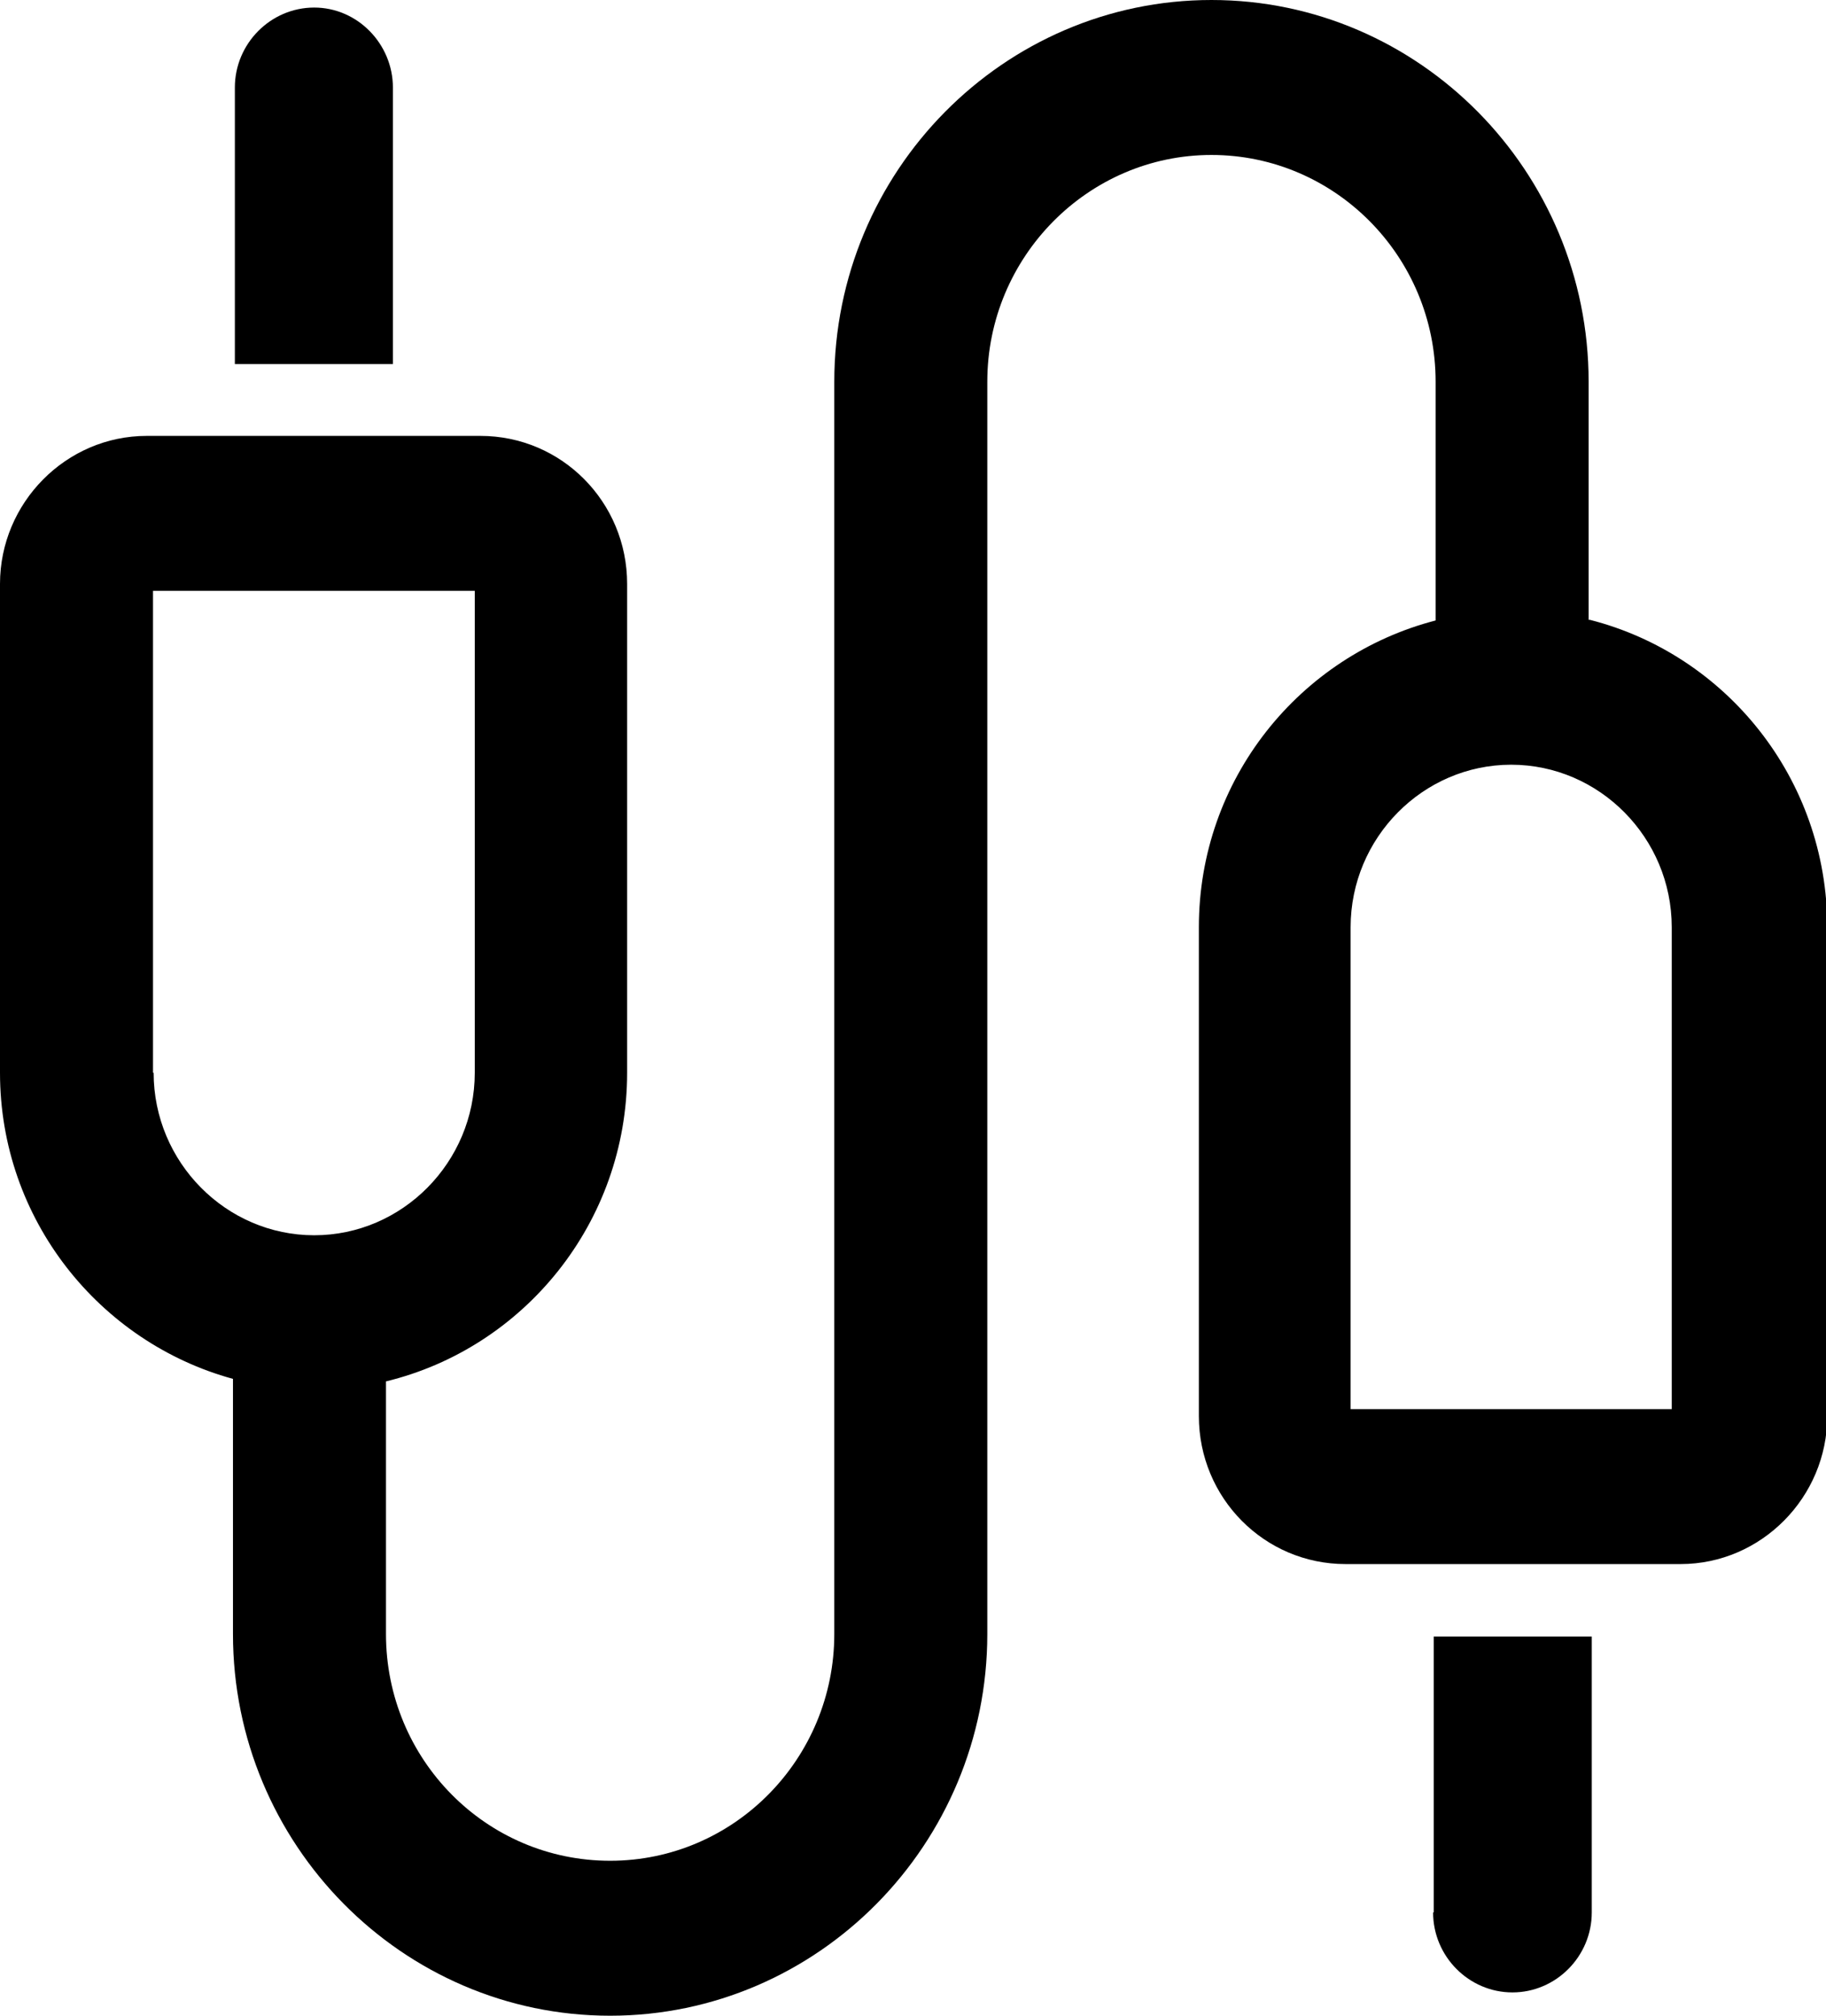 

<svg xmlns="http://www.w3.org/2000/svg"  viewBox="0 0 29 32">
<g id="k85">
    <path d="M25.23,9.84v-3.78c0-3.34-2.69-6.06-5.99-6.06s-5.99,2.72-5.99,6.06V25.94c0,1.98-1.59,3.6-3.56,3.6s-3.56-1.61-3.56-3.6v-4.01c2.19-.53,3.83-2.52,3.83-4.9v-7.76c0-1.3-1.04-2.35-2.33-2.35H2.33c-1.28,0-2.33,1.06-2.33,2.35v7.76c0,2.33,1.58,4.28,3.7,4.86v4.05c0,3.34,2.69,6.06,5.99,6.06s5.99-2.72,5.99-6.06V6.06c0-1.98,1.6-3.6,3.56-3.6s3.56,1.61,3.56,3.6v3.79c-2.16,.56-3.76,2.52-3.76,4.87v7.76c0,1.3,1.04,2.35,2.33,2.35h5.32c1.28,0,2.33-1.06,2.33-2.35v-7.76c0-2.36-1.61-4.33-3.77-4.88ZM2.43,17.03v-7.65H7.54v7.65c0,1.42-1.15,2.58-2.55,2.58s-2.55-1.16-2.55-2.58Zm24.13,5.34h-5.11v-7.65c0-1.42,1.15-2.58,2.55-2.58s2.55,1.16,2.55,2.58v7.65Z"/>
    <path d="M22.76,30.36c0,.7,.57,1.27,1.26,1.27h0c.69,0,1.26-.57,1.26-1.27v-4.38h-2.51v4.38Z"/>
    <path d="M6.24,1.39C6.24,.7,5.68,.12,4.99,.12h0c-.69,0-1.26,.57-1.26,1.27V5.78h2.51V1.39Z"/>
  </g>
</svg>